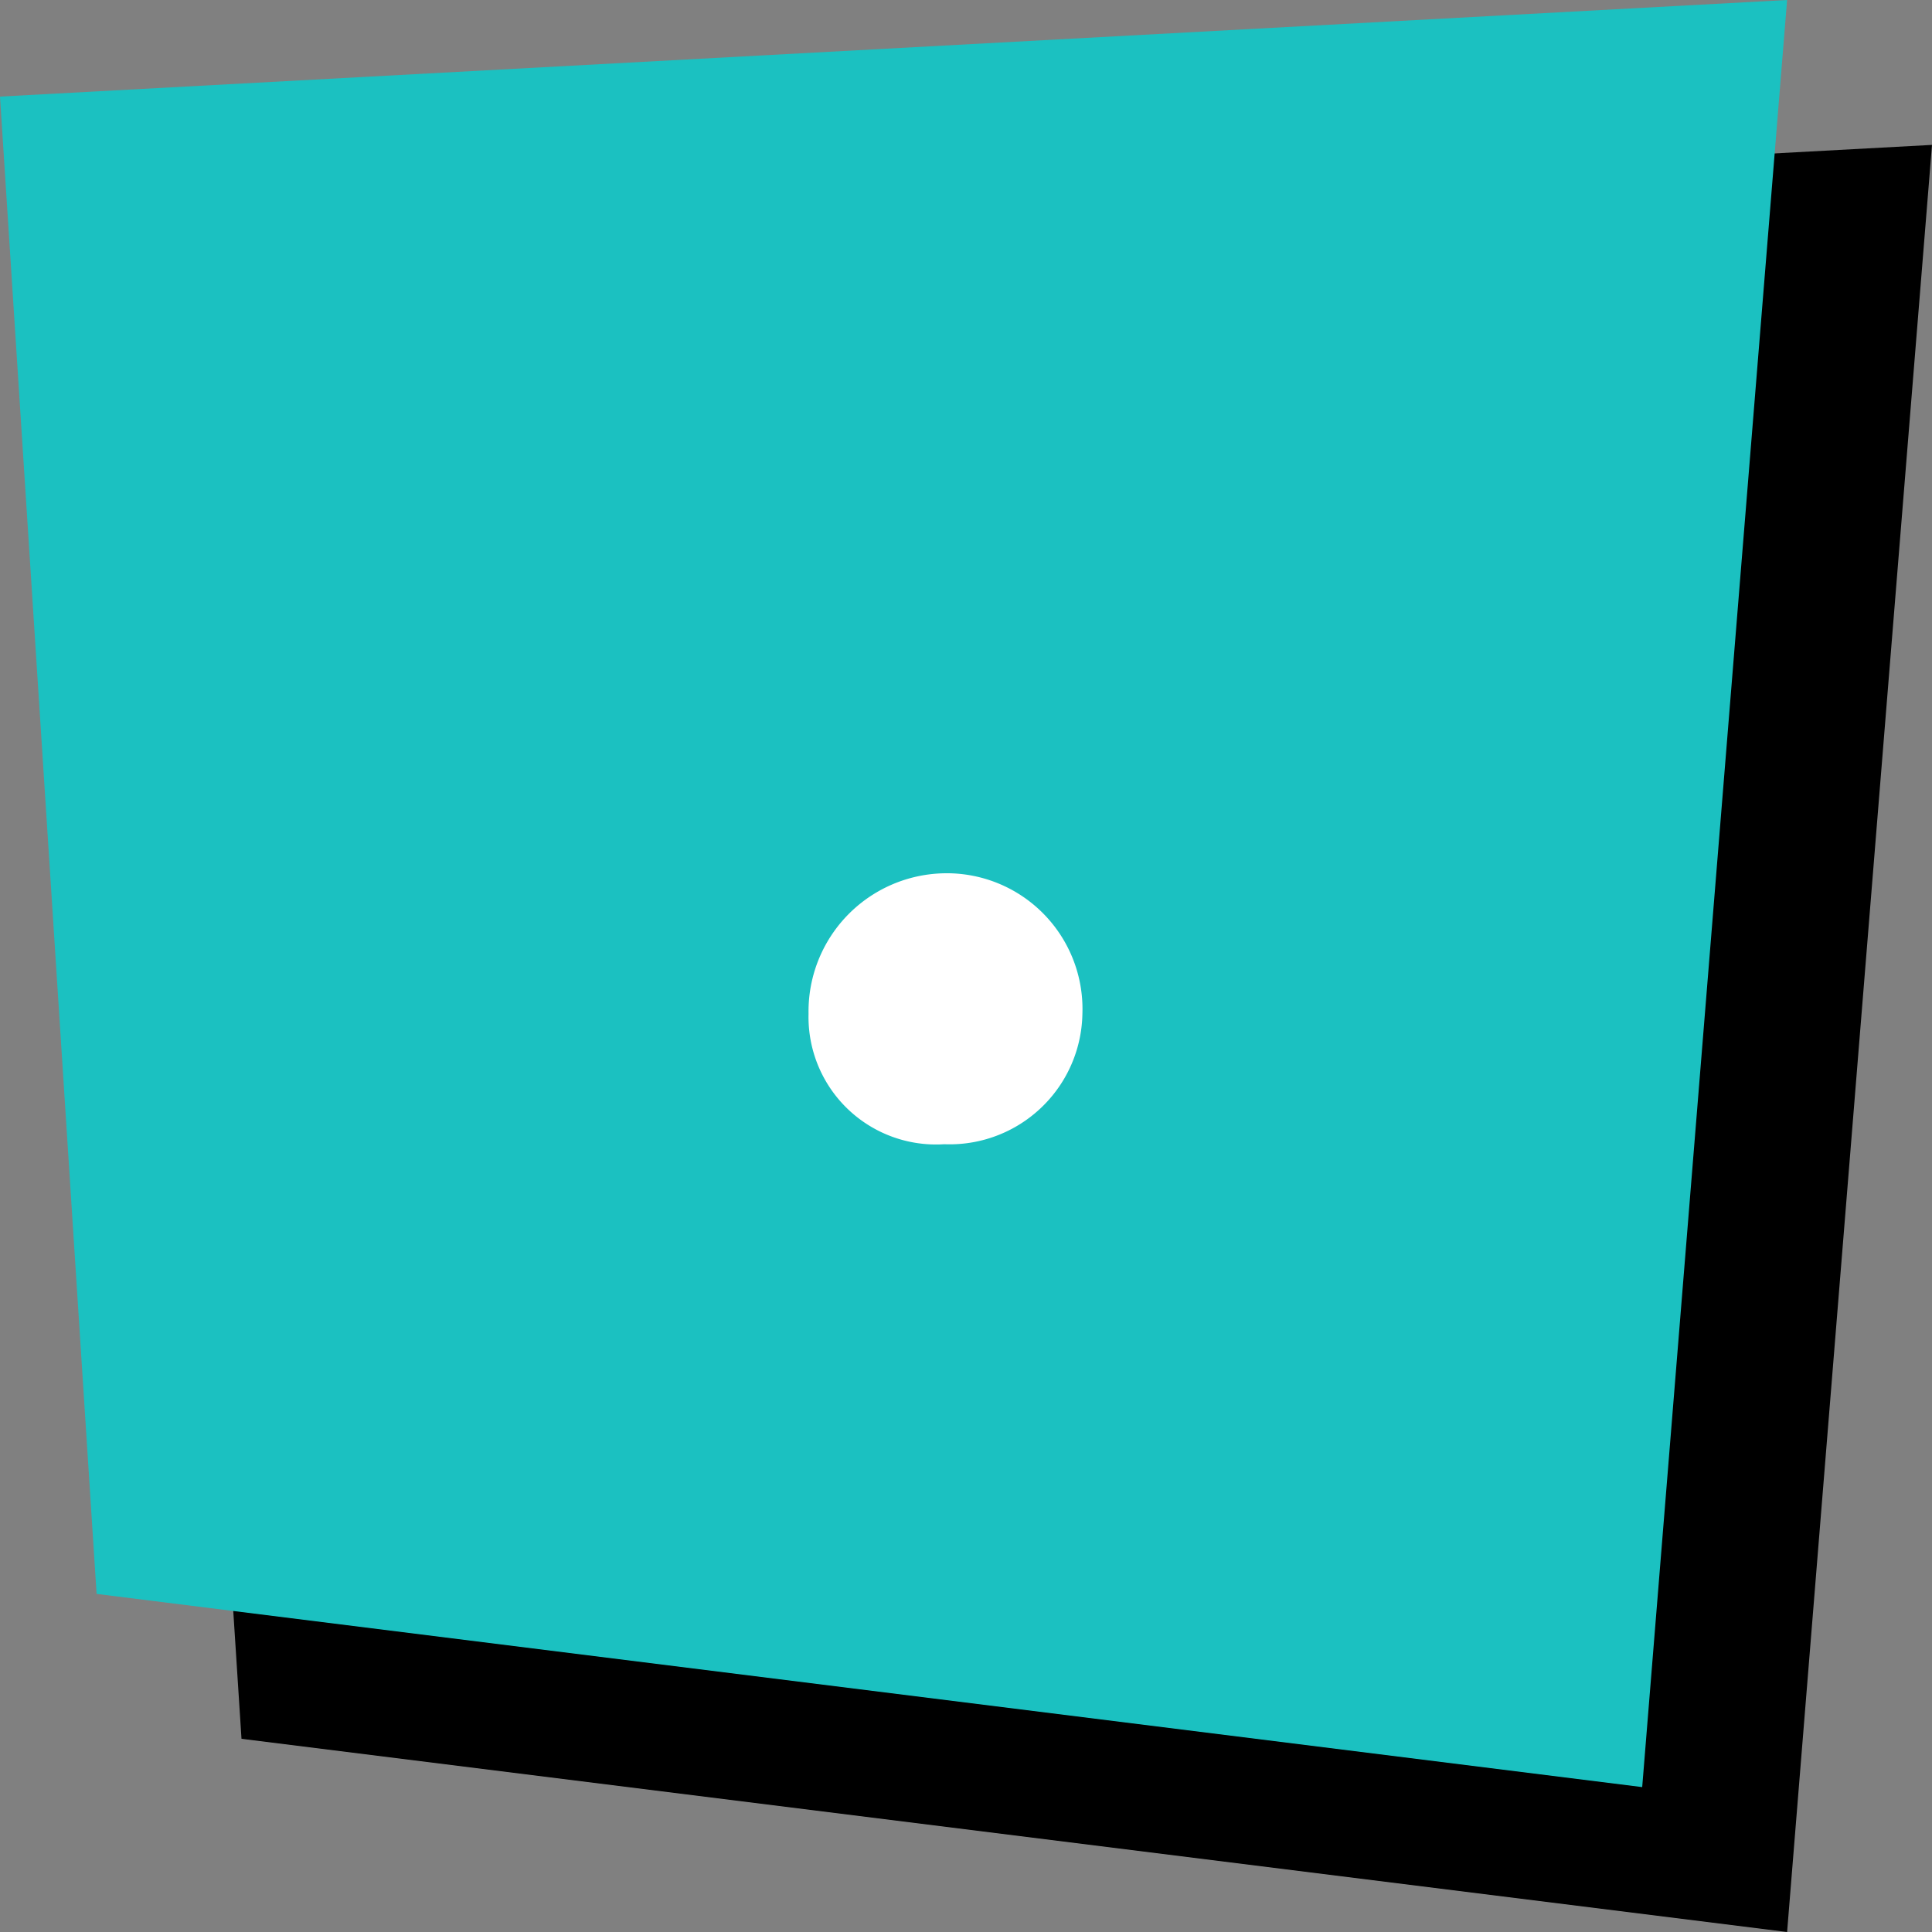 <svg xmlns="http://www.w3.org/2000/svg" viewBox="0 0 40 40"><rect x="0" y="0" width="40" height="40" fill="#808080" stroke="none"/><defs><style>.cls-1{fill:#1bc1c1;}.cls-2{fill:#fff;}</style></defs><title>btn-point</title><g id="Layer_2" data-name="Layer 2"><g id="btn_text"><polygon points="3 5 5 36 37 40 40 3 3 5"/><polygon class="cls-1" points="0 2 2 33 34 37 37 0 0 2"/><path class="cls-2" d="M19.65,38.74a2.81,2.81,0,0,1,2.76,2.91,2.75,2.75,0,0,1-2.86,2.7,2.64,2.64,0,0,1-2.81-2.7,2.86,2.86,0,0,1,2.86-2.91Z" transform="translate(0 -20.66)"/></g></g></svg>